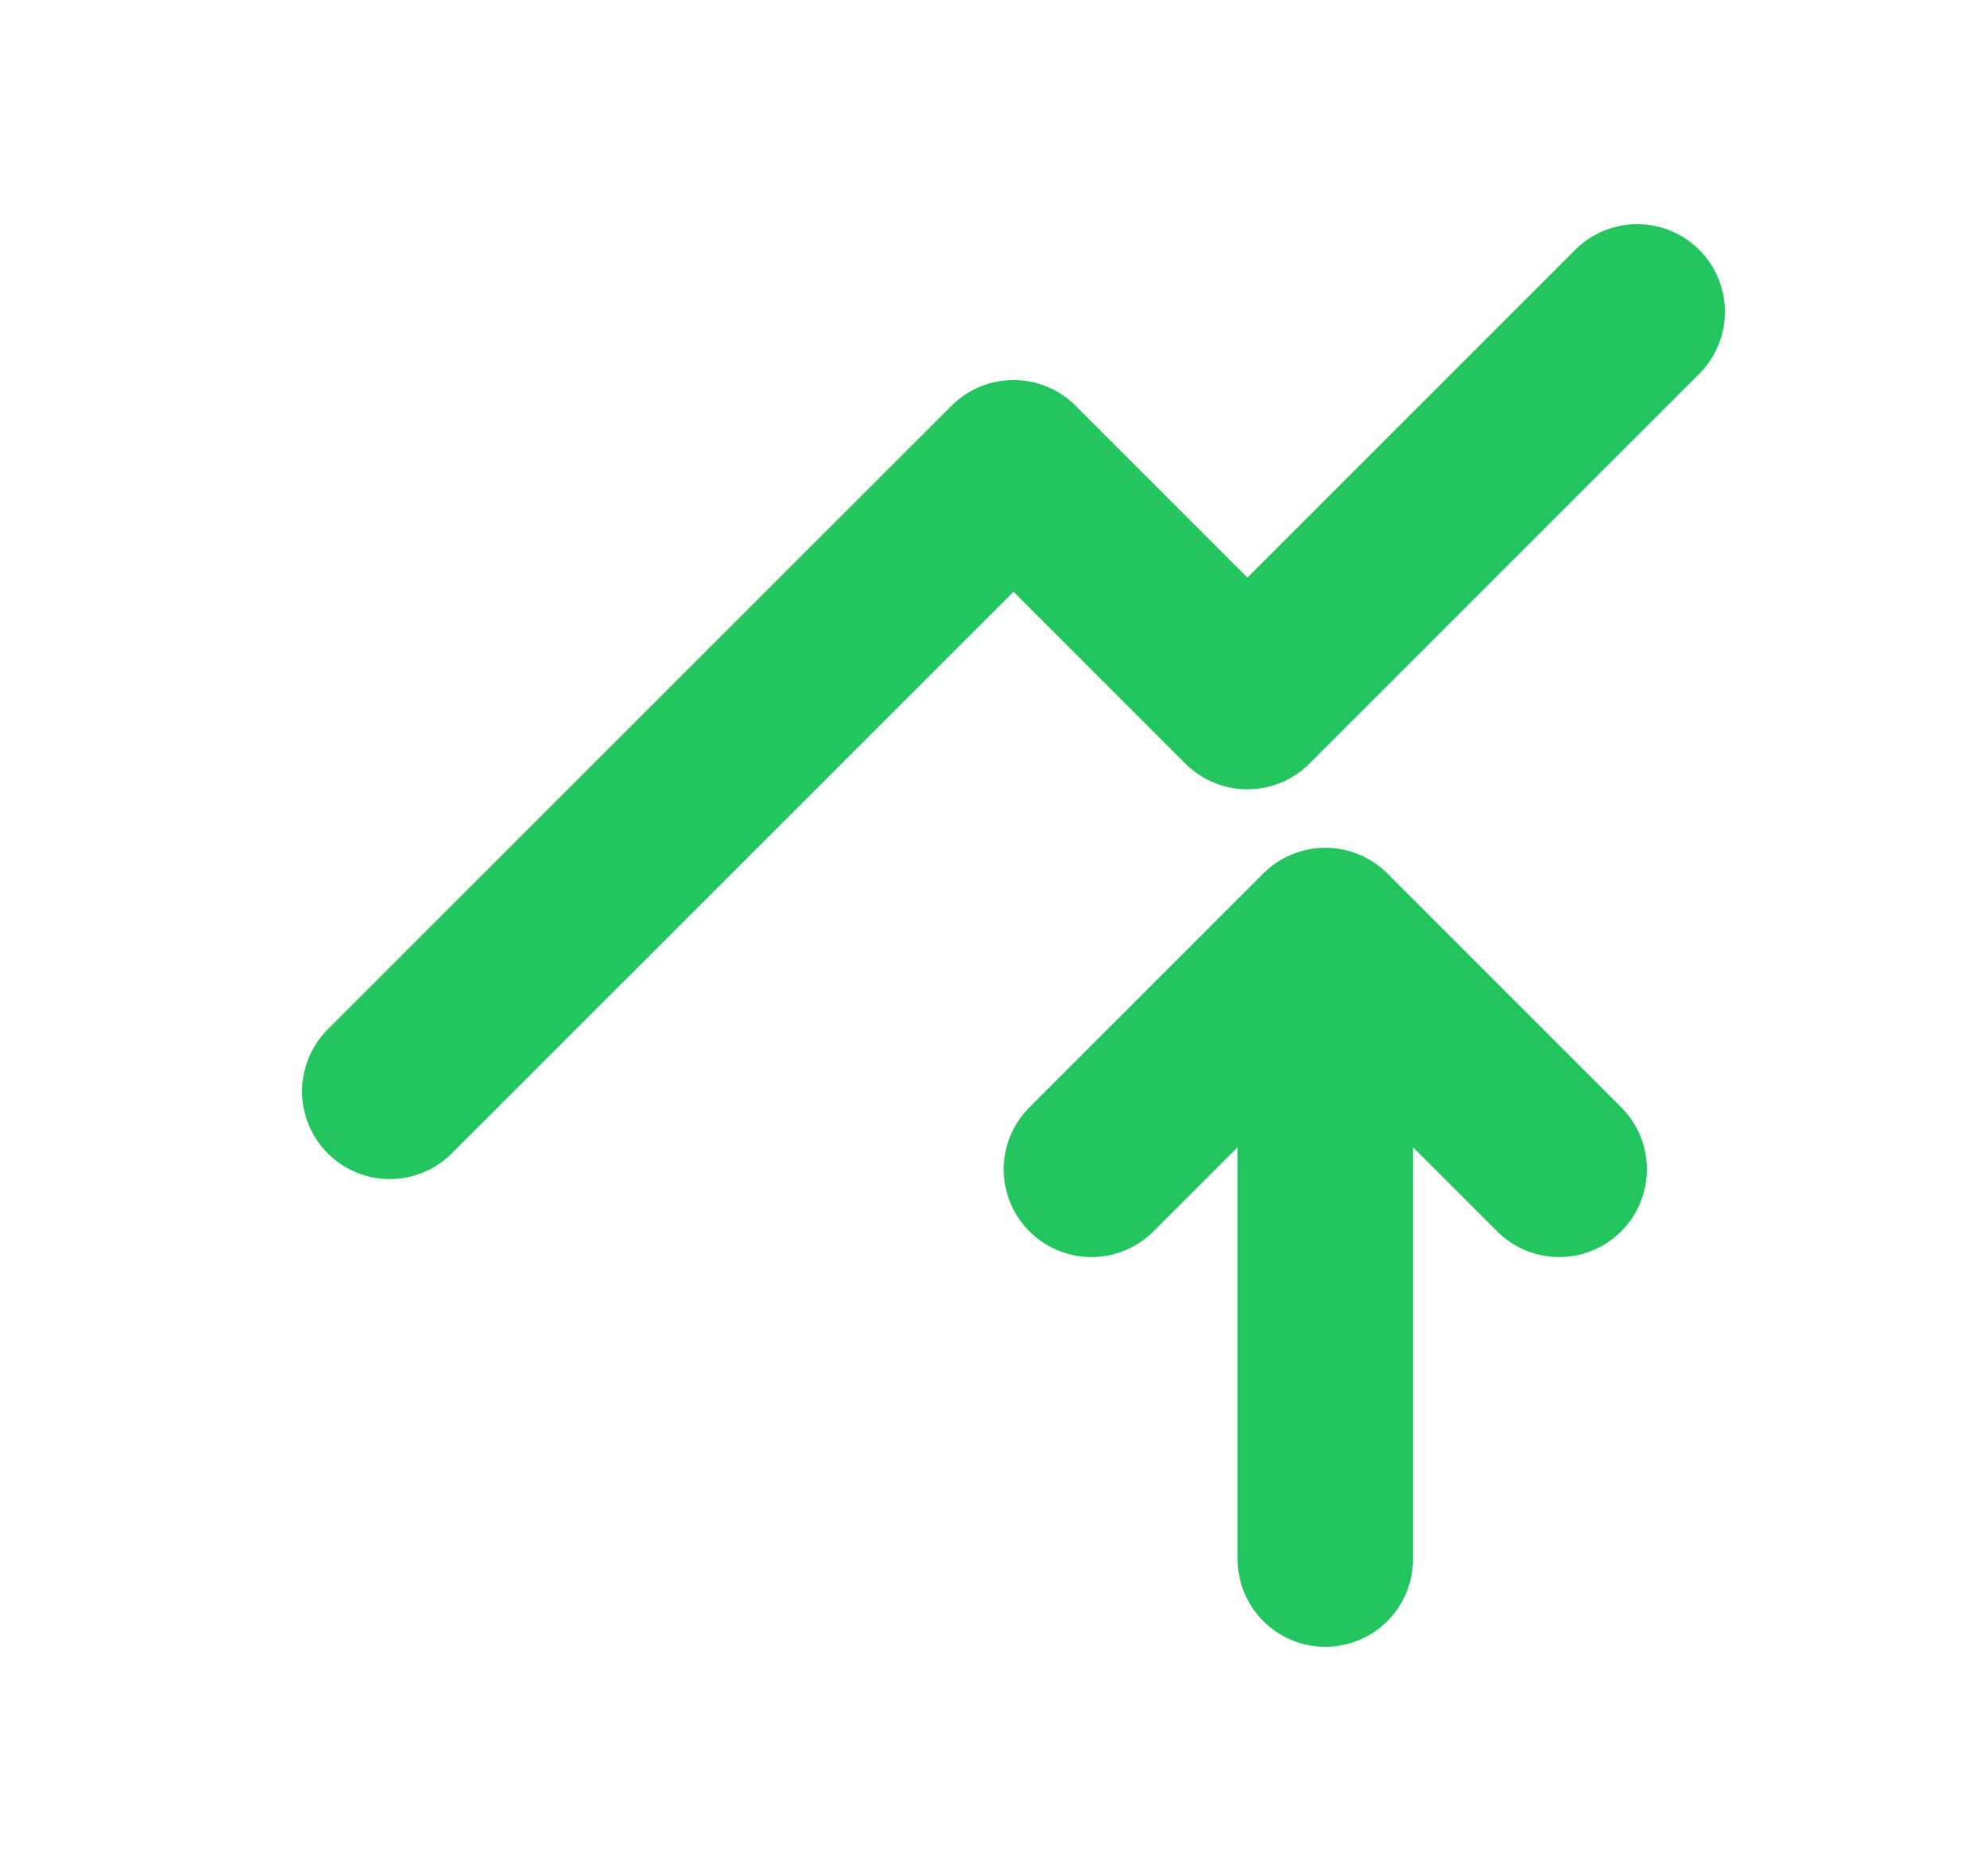<svg width="17" height="16" viewBox="0 0 17 16" fill="none" xmlns="http://www.w3.org/2000/svg">
<path d="M11.333 13.333V8V13.333ZM11.333 8L13.333 10L11.333 8ZM11.333 8L9.333 10Z" fill="#22C55E"/>
<path d="M11.333 8L9.333 10M11.333 13.333V8V13.333ZM11.333 8L13.333 10L11.333 8Z" stroke="#22C55E" stroke-width="1.5" stroke-linecap="round" stroke-linejoin="round"/>
<path d="M3.333 9.333L8.667 4L10.667 6L14 2.667" stroke="#22C55E" stroke-width="1.5" stroke-linecap="round" stroke-linejoin="round"/>
</svg>

